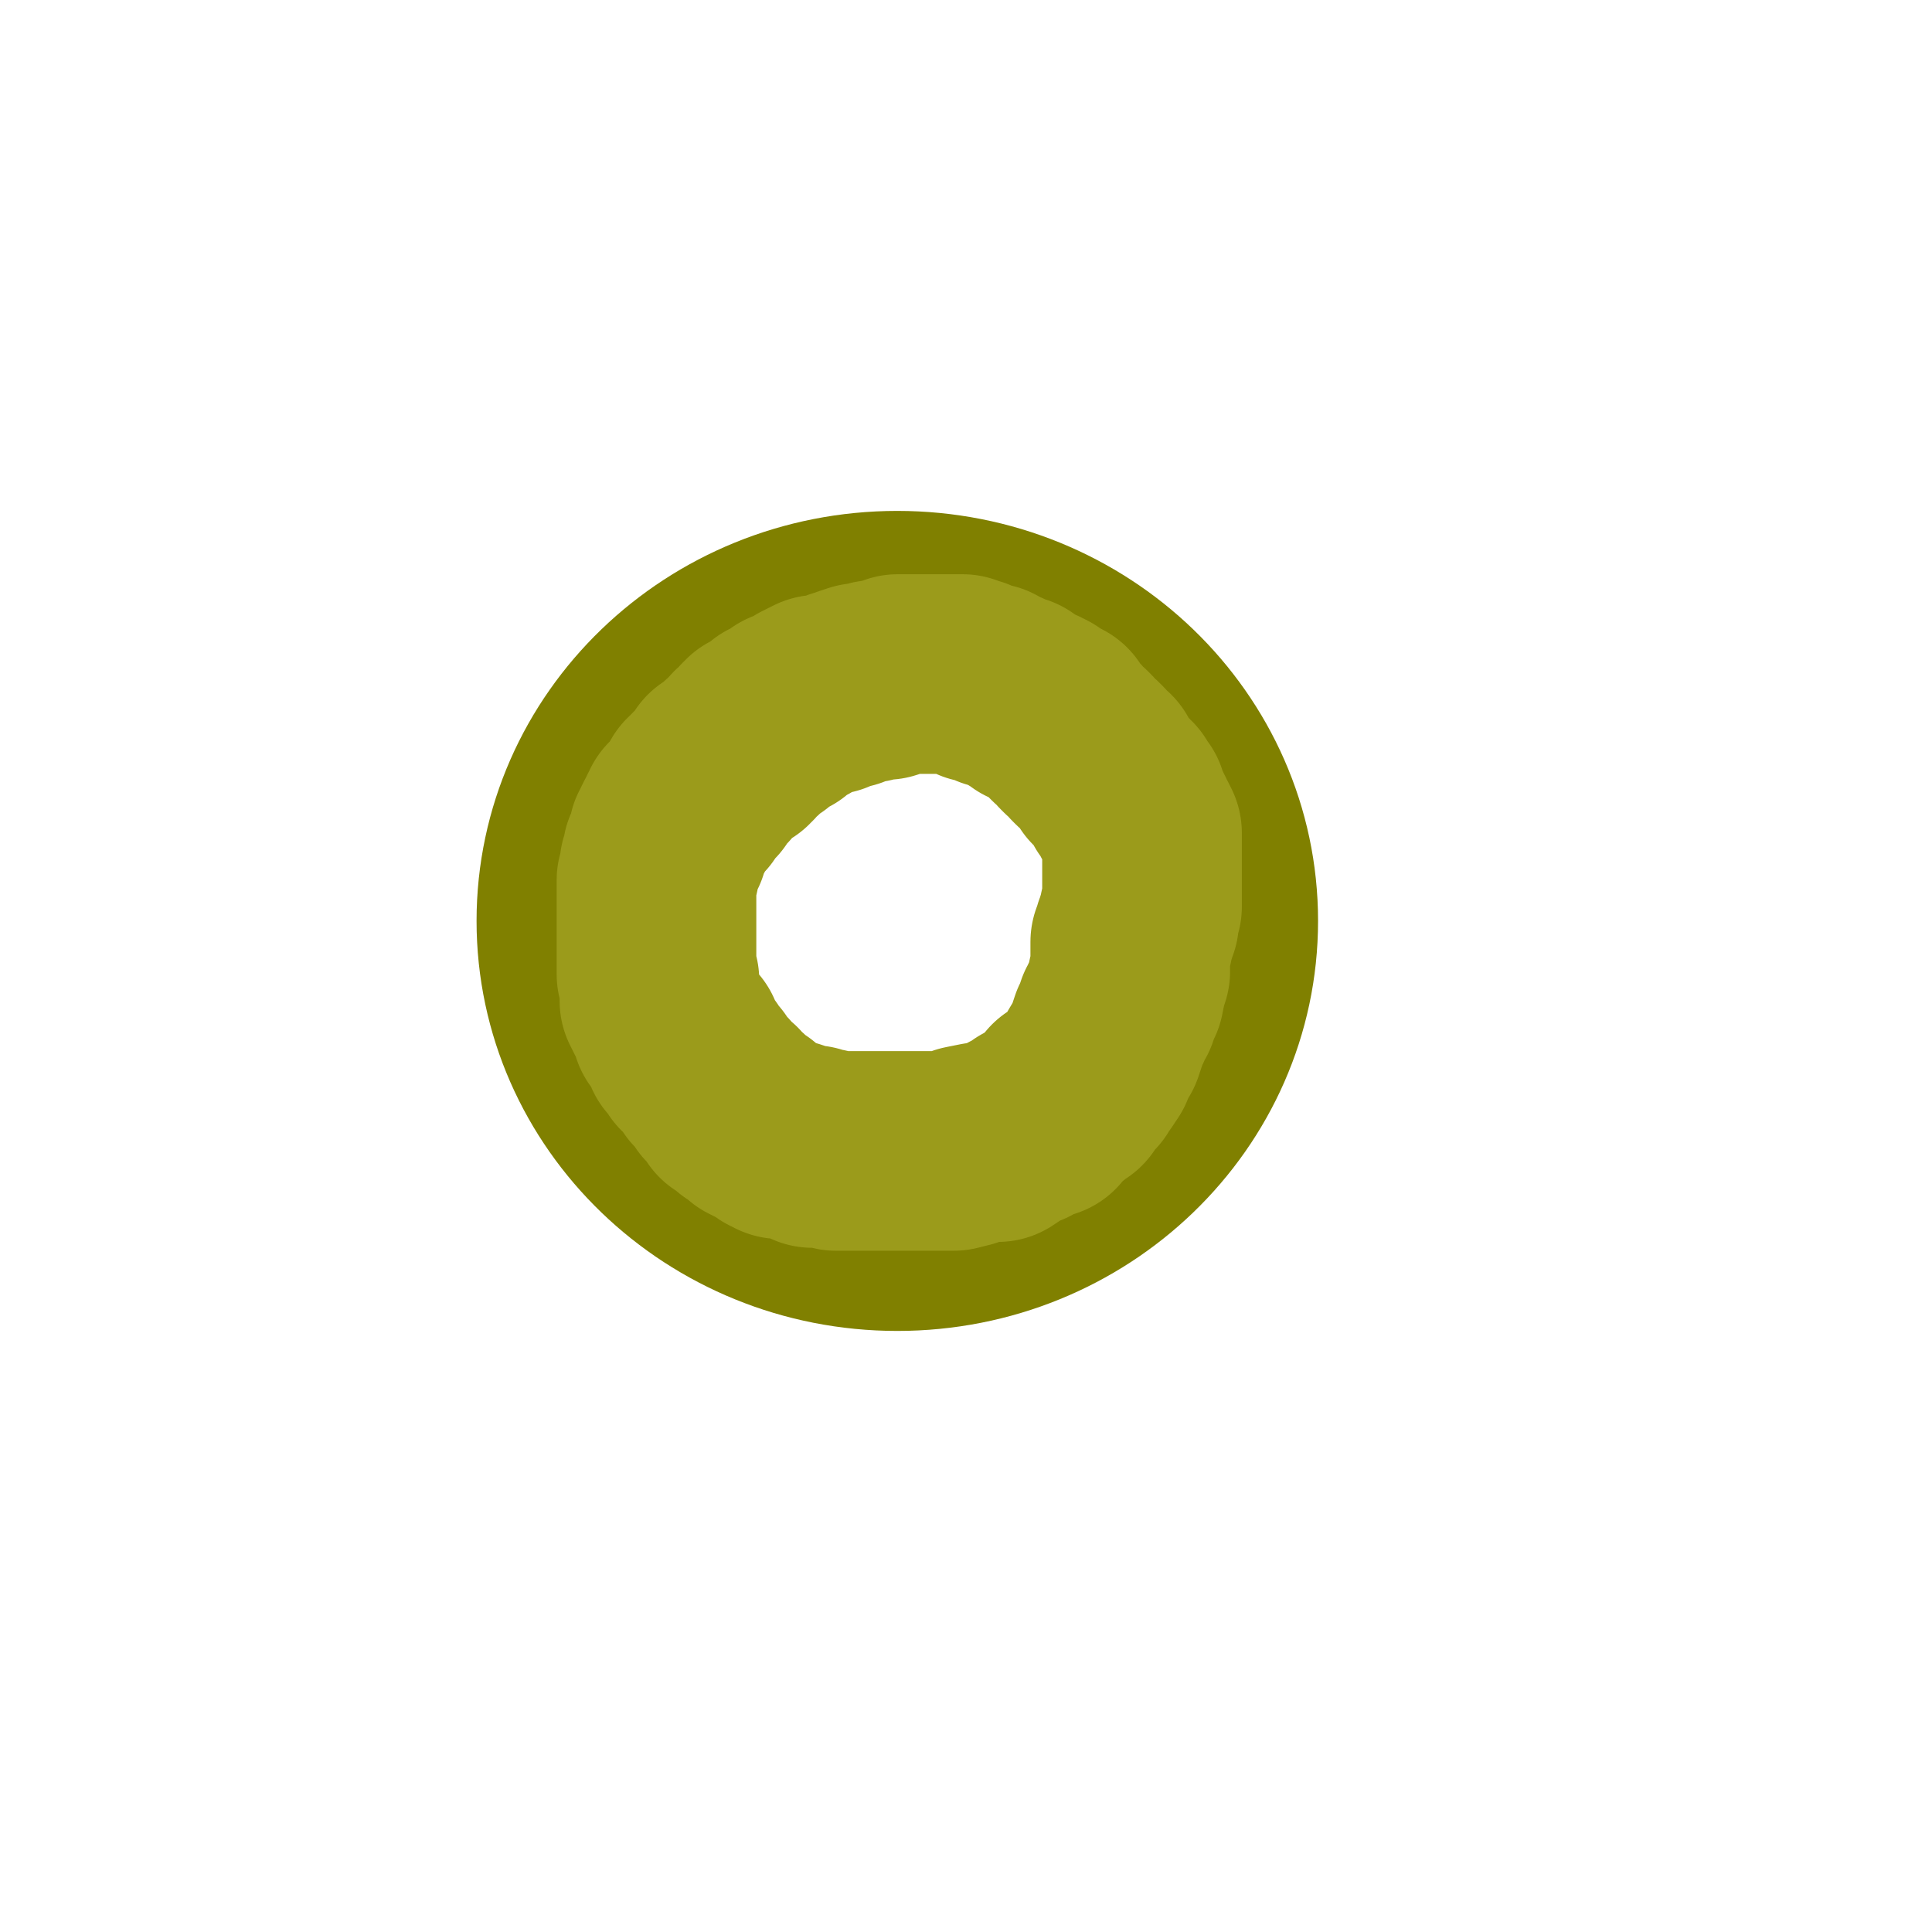 <svg xmlns="http://www.w3.org/2000/svg" xmlns:se="http://svg-edit.googlecode.com" xmlns:xlink="http://www.w3.org/1999/xlink" xmlns:dc="http://purl.org/dc/elements/1.1/" xmlns:cc="http://creativecommons.org/ns#" xmlns:rdf="http://www.w3.org/1999/02/22-rdf-syntax-ns#" xmlns:inkscape="http://www.inkscape.org/namespaces/inkscape" width="300" height="300" style="">                                    <title>my vector image</title>                                    <!-- Created with Vector Paint - http://www.vectorpaint.yaks.com/ https://chrome.google.com/webstore/detail/hnbpdiengicdefcjecjbnjnoifekhgdo -->                                    <rect id="backgroundrect" width="100%" height="100%" x="0" y="0" fill="#FFFFFF" stroke="none" class="" style="" opacity="0"/>                                <g class="currentLayer" style=""><title>Layer 1</title><path fill="none" fill-opacity="1" stroke="#808000" stroke-opacity="1" stroke-width="38" stroke-dasharray="none" stroke-linejoin="round" stroke-linecap="butt" stroke-dashoffset="" fill-rule="nonzero" opacity="1" marker-start="" marker-mid="" marker-end="" d="M93,143 C93,118.322 113.735,98.333 139.333,98.333 C164.932,98.333 185.667,118.322 185.667,143 C185.667,167.678 164.932,187.667 139.333,187.667 C113.735,187.667 93,167.678 93,143 z" id="svg_9" class=""/><polyline fill="none" stroke="#9b9b1b" stroke-width="31" stroke-linejoin="round" stroke-dashoffset="" fill-rule="nonzero" marker-start="" marker-mid="" marker-end="" id="svg_1" points="118.846,112.437 118.846,112.437 119.303,112.437 120.217,111.523 121.588,111.066 122.501,110.152 124.329,109.695 125.243,108.78 126.157,108.323 127.071,107.866 127.528,107.866 127.985,107.866 128.441,107.866 128.898,107.866 129.812,107.409 130.726,106.952 131.64,106.952 132.097,106.495 133.468,106.038 134.839,106.038 135.752,105.581 137.123,105.581 137.123,105.581 137.58,105.581 138.951,105.124 139.408,104.667 140.322,104.667 140.779,104.667 142.15,104.667 142.606,104.667 142.606,104.667 143.063,104.667 143.977,104.667 144.891,104.667 146.262,104.667 146.262,104.667 146.719,104.667 148.09,104.667 148.09,104.667 149.46,104.667 149.917,105.124 150.374,105.124 150.831,105.124 151.288,105.581 151.745,105.581 151.745,105.581 151.745,106.038 152.202,106.038 152.659,106.038 153.116,106.038 153.573,106.038 154.487,106.952 155.401,106.952 156.314,107.409 157.228,107.866 157.228,107.866 157.685,107.866 158.142,108.323 158.599,108.78 159.056,108.78 159.056,108.78 159.513,109.238 159.97,109.695 160.884,109.695 160.884,109.695 161.798,110.152 162.255,110.609 162.711,111.066 163.168,111.523 163.625,111.523 164.082,111.523 164.539,112.437 164.539,112.894 164.996,113.351 165.91,113.808 166.367,114.723 166.824,115.18 167.281,115.18 167.738,115.637 168.195,116.551 168.195,116.551 168.652,117.008 169.109,117.008 169.565,117.465 170.022,118.379 170.022,118.379 170.936,118.836 171.393,119.75 171.393,120.208 171.85,120.665 172.307,121.122 173.221,122.036 173.678,122.493 173.678,122.95 174.135,122.95 174.135,123.864 174.592,124.321 175.049,124.321 175.049,125.235 175.506,126.15 175.963,126.607 176.419,127.521 176.419,127.978 176.876,128.435 177.333,129.349 177.333,129.806 177.333,130.263 177.333,130.72 177.333,131.635 177.333,131.635 177.333,132.549 177.333,133.463 177.333,133.92 177.333,134.377 177.333,135.291 177.333,135.291 177.333,136.205 177.333,136.663 177.333,137.12 177.333,138.034 177.333,138.948 177.333,139.405 177.333,140.319 177.333,140.776 176.876,141.69 176.876,142.605 176.876,142.605 176.876,143.062 176.419,143.519 176.419,143.976 176.419,144.433 175.963,144.89 175.963,145.347 175.963,145.804 175.963,146.261 175.506,146.261 175.506,146.718 175.506,147.633 175.506,149.918 175.506,150.832 175.049,152.203 174.592,154.489 174.135,155.403 173.678,156.317 173.678,156.774 173.221,157.231 172.764,158.603 172.307,159.517 171.85,160.888 171.393,162.259 170.022,164.545 170.022,165.002 169.109,166.373 168.652,166.83 168.195,167.287 168.195,167.744 167.738,168.201 166.824,168.658 166.367,169.573 166.367,170.03 164.996,170.03 164.539,171.401 163.625,171.858 162.711,172.315 162.255,173.686 161.341,173.686 159.97,174.143 159.056,175.058 157.685,175.515 156.314,176.429 154.944,177.343 154.03,177.343 152.202,177.343 149.917,177.8 149.917,178.257 148.09,178.714 147.176,178.714 146.719,178.714 146.262,178.714 146.262,178.714 145.348,178.714 144.434,178.714 143.063,178.714 142.606,178.714 141.693,178.714 140.322,178.714 139.408,178.714 138.494,178.714 137.123,178.714 136.666,178.714 135.752,178.714 135.296,178.714 134.839,178.714 134.382,178.714 133.011,178.714 132.097,178.714 130.726,178.714 129.812,178.714 127.985,178.257 127.071,178.257 126.614,178.257 126.157,178.257 126.157,178.257 126.157,177.8 125.243,177.8 123.872,177.343 122.501,176.886 121.131,176.886 120.217,176.429 119.76,175.972 118.846,175.515 117.932,175.058 117.018,174.601 116.561,173.686 116.104,173.686 115.19,173.229 114.277,171.858 113.363,171.858 112.906,170.487 111.992,170.03 111.535,169.573 111.078,168.658 110.164,167.744 109.707,167.287 109.25,166.373 108.793,165.916 108.336,165.459 107.88,164.545 107.423,164.545 106.966,163.631 106.509,162.716 106.052,162.716 106.052,161.345 105.138,160.431 104.224,159.517 104.224,159.06 103.767,158.146 102.853,156.317 102.396,155.403 102.396,154.032 102.396,152.203 101.939,151.289 101.939,149.918 101.939,149.461 101.939,147.633 101.939,147.176 101.939,145.347 101.939,144.433 101.939,143.976 101.939,143.519 101.939,142.605 101.939,141.69 101.939,141.233 101.939,140.319 101.939,138.948 101.939,138.948 101.939,138.034 101.939,136.663 102.396,135.291 102.396,134.377 102.853,133.463 102.853,132.549 103.31,131.635 103.767,131.178 103.767,130.72 103.767,129.806 103.767,129.806 104.224,129.806 104.224,129.349 104.224,128.892 104.681,127.978 105.138,127.978 105.138,127.064 105.595,127.064 105.595,126.607 105.595,126.15 106.052,126.15 106.052,126.15 106.509,125.693 106.509,125.235 106.966,125.235 106.966,124.778 107.423,124.778 107.423,124.321 107.423,124.321 107.88,123.864 107.88,123.407 108.336,122.95 108.336,122.493 108.793,122.493 109.25,122.493 109.25,122.036 109.25,121.579 109.707,121.579 109.707,121.122 110.164,120.665 110.164,120.665 110.621,120.665 111.078,120.208 111.078,119.75 111.535,119.293 111.535,119.293 111.535,118.836 111.992,118.836 112.449,118.379 112.906,117.922 113.363,117.922 113.363,117.922 113.363,117.465 113.82,117.008 114.734,117.008 114.734,116.551 115.19,116.551 115.19,116.094 115.647,115.18 116.104,115.18 116.561,115.18 116.561,114.723 117.018,114.723 117.018,114.265 117.018,113.808 117.475,113.808 117.475,113.351 117.932,113.351 118.389,113.351 118.389,113.351 118.846,113.351 118.846,112.894 118.846,112.894 119.303,112.894 119.76,112.437 120.217,111.98 120.217,111.523 120.674,111.523 120.674,111.523 121.131,111.523 121.588,111.523 121.588,111.066 " style="color: rgb(155, 155, 27);" class=""/></g></svg>